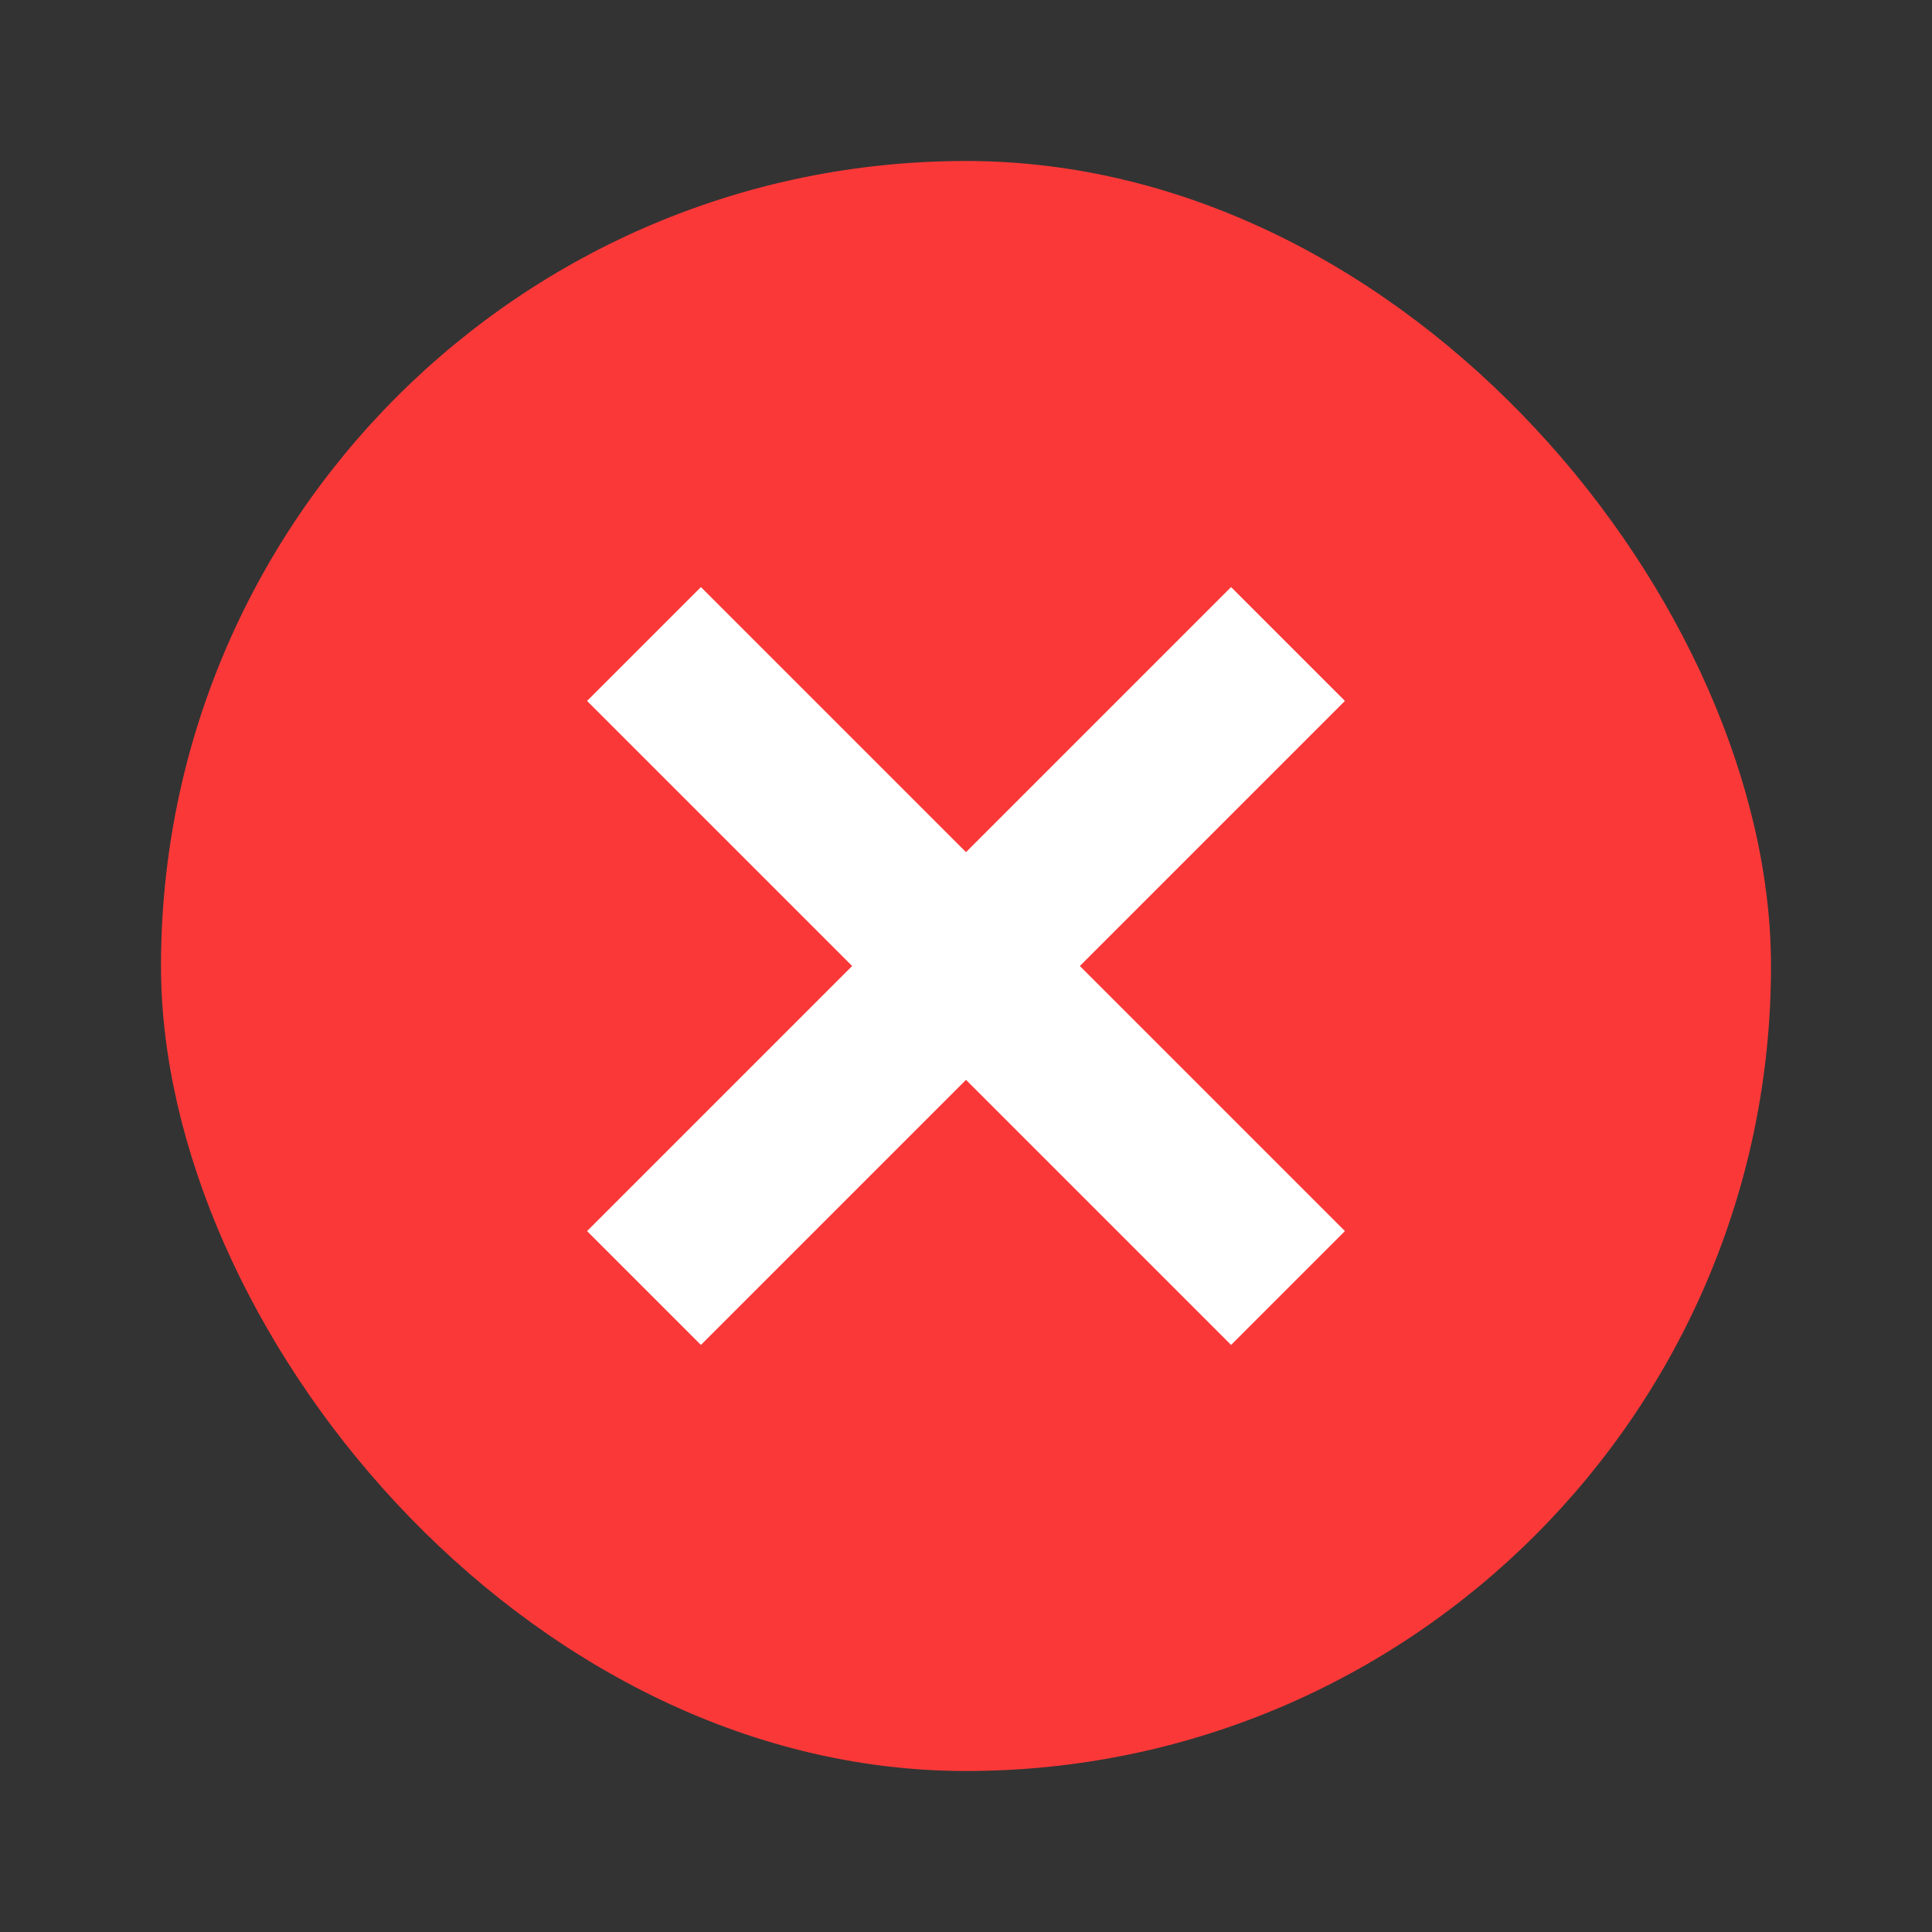 <svg width="24" height="24" viewBox="0 0 24 24" fill="none" xmlns="http://www.w3.org/2000/svg">
<rect x="0" y="0" width="24" height="24" fill="#333333" stroke="none"/>
<rect x="2" y="2" width="20" height="20" rx="10" fill="#FB3838"/>
<path d="M8 16L16 8" stroke="white" stroke-width="2"/>
<path d="M8 8L16 16" stroke="white" stroke-width="2"/>
</svg>
